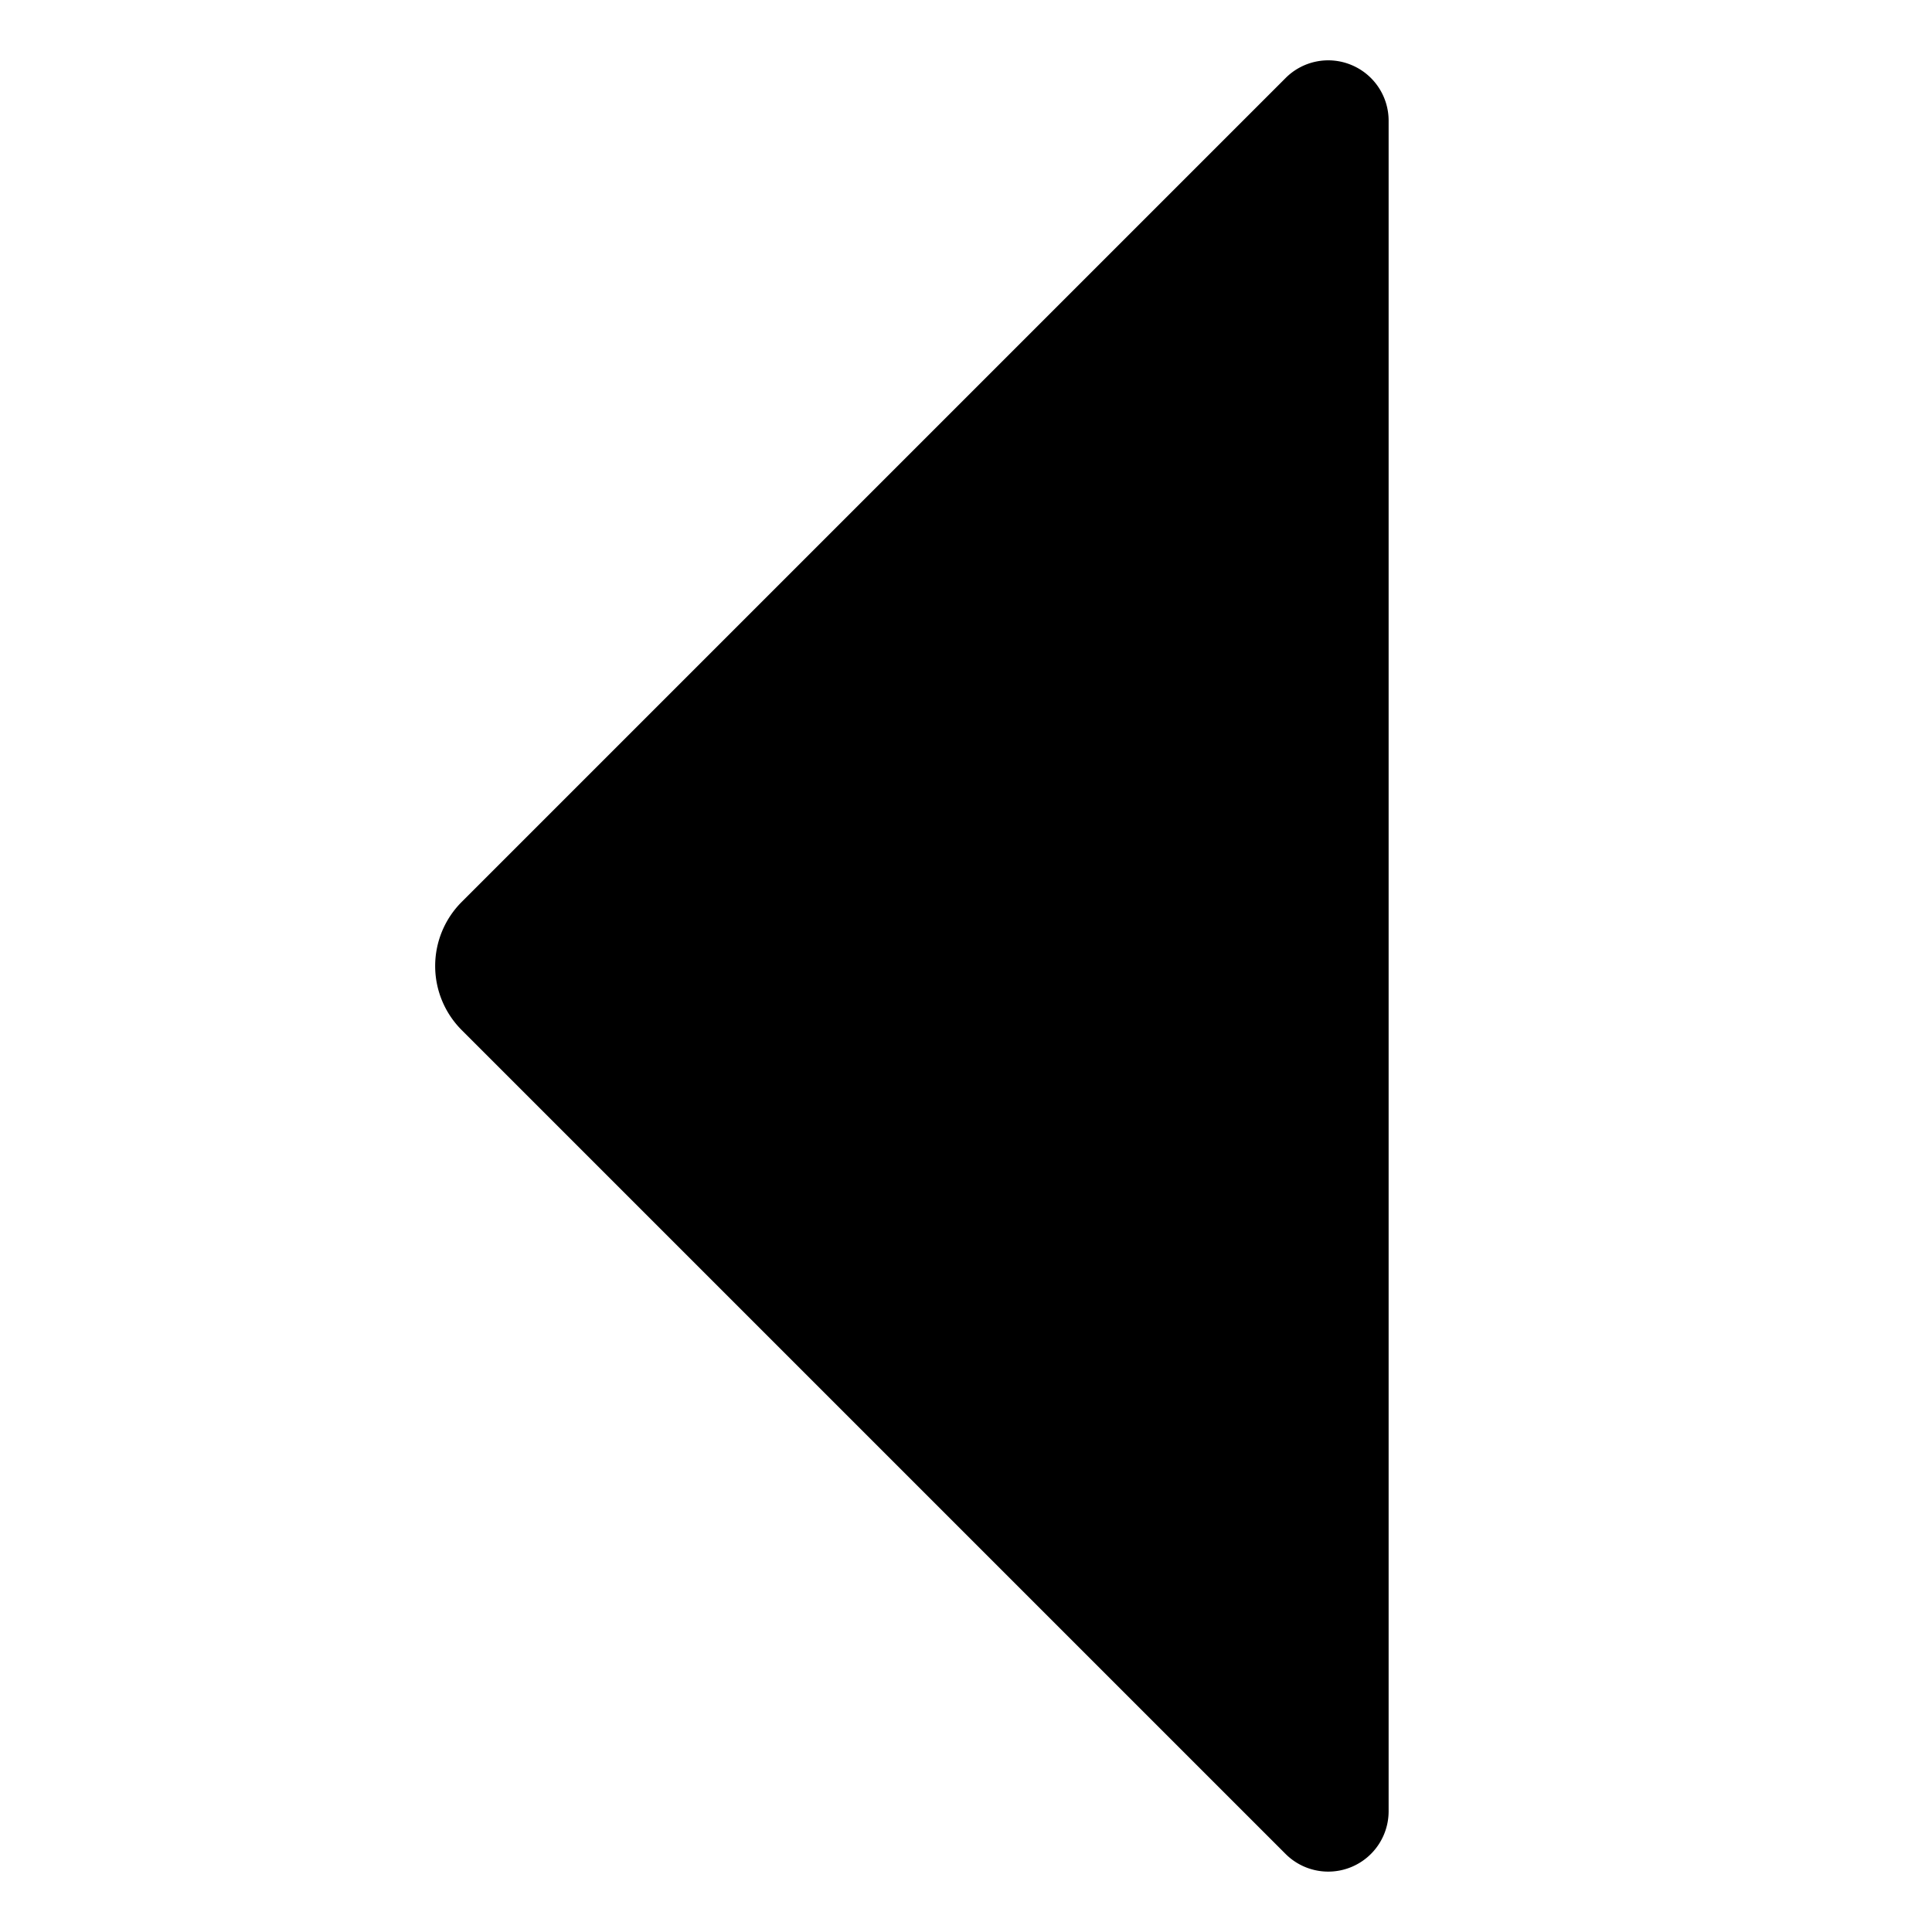 <!-- © Red Hat, Inc. CC-BY-4.0 licensed --><svg xmlns="http://www.w3.org/2000/svg" viewBox="0 0 32 32"><path d="M22.383 1.076a.997.997 0 0 0-1.09.217L7.647 14.939a1.501 1.501 0 0 0 0 2.122l13.646 13.646A1 1 0 0 0 23 30V2a.999.999 0 0 0-.617-.924Z"/></svg>